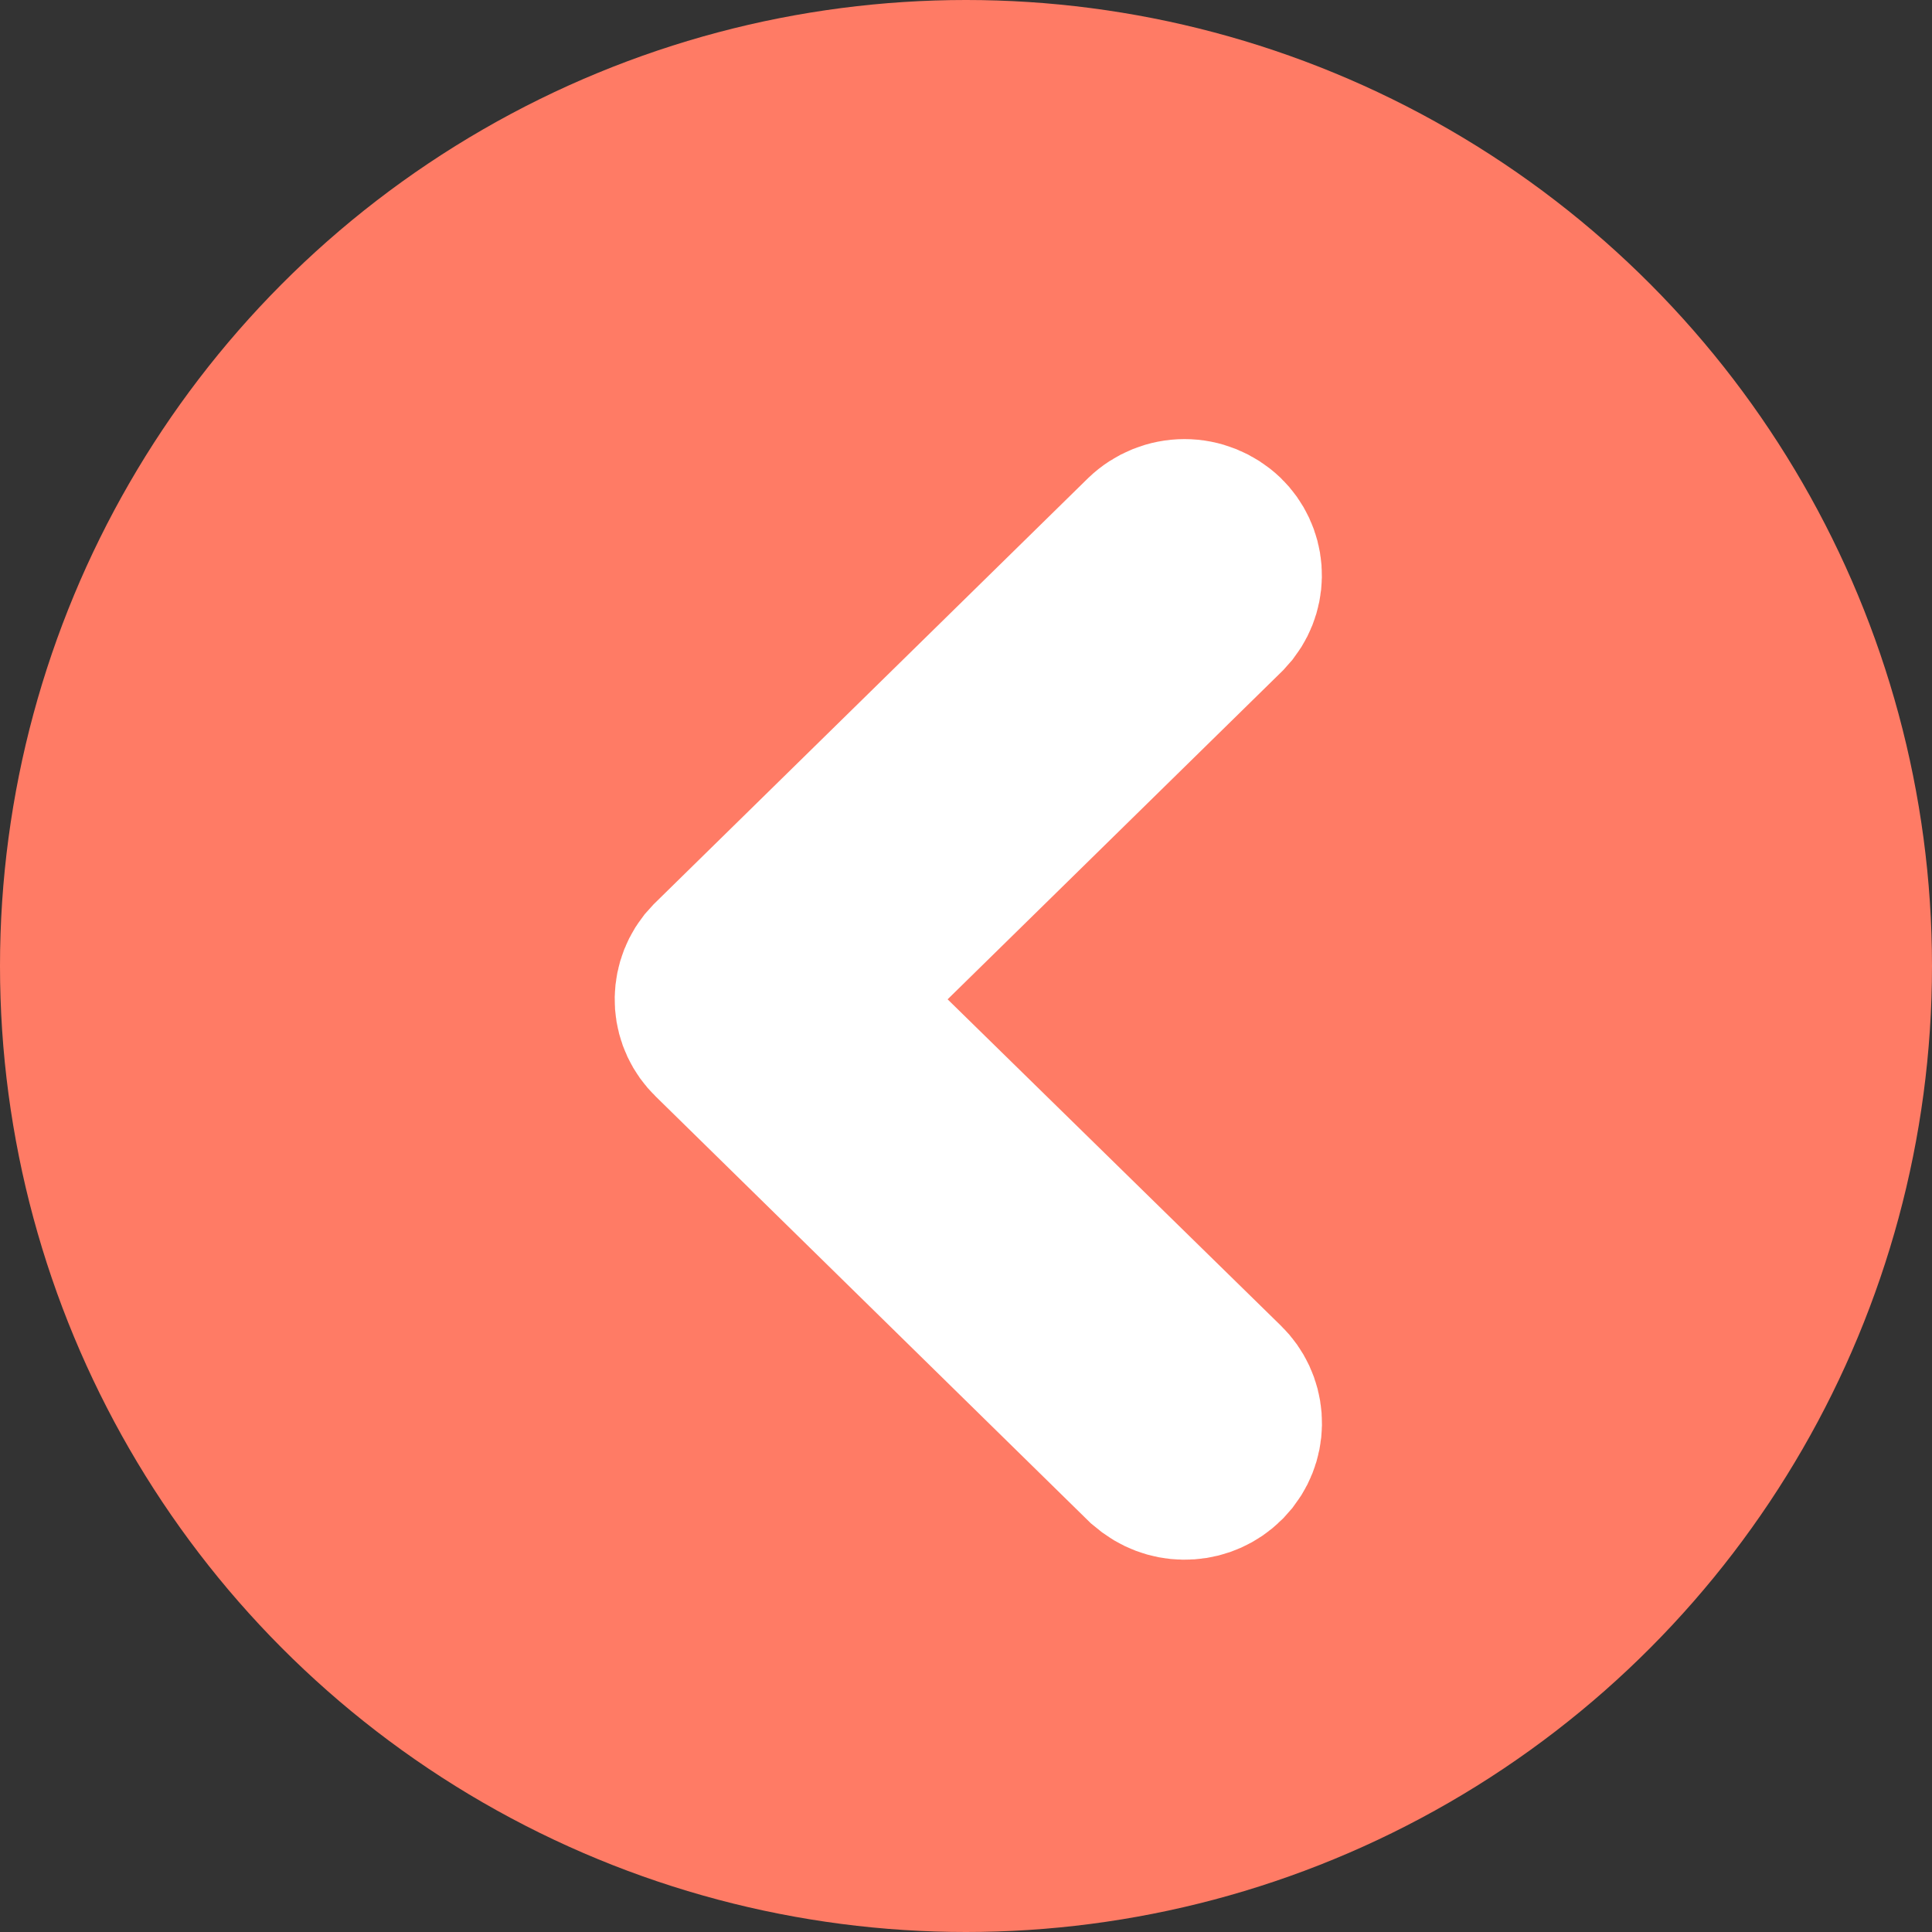 <!--<svg width="22" height="22" viewBox="0 0 22 22" fill="none" xmlns="http://www.w3.org/2000/svg">-->
<!--<circle cx="11" cy="11" r="11" transform="rotate(180 11 11)" fill="#FFBA41"/>-->
<!--<path d="M13.8881 6.16075C13.9833 6.25349 14.0413 6.37779 14.0512 6.51034C14.0611 6.64288 14.0222 6.77449 13.9419 6.88036L13.8881 6.94095L9.36173 11.3799L13.8881 15.8121C13.9838 15.9059 14.0421 16.0314 14.052 16.1651C14.0619 16.2988 14.0227 16.4315 13.9419 16.5384L13.8881 16.599C13.7917 16.6927 13.6654 16.7495 13.5314 16.7593C13.3973 16.7692 13.264 16.7314 13.155 16.6528L13.0877 16.599L8.16454 11.7699C8.06933 11.6772 8.01132 11.5528 8.00141 11.4203C7.9915 11.2877 8.0304 11.1562 8.11077 11.0503L8.16454 10.9897L13.0877 6.16075C13.1954 6.05757 13.3388 6 13.4879 6C13.6371 6 13.7804 6.05757 13.8881 6.16075Z" fill="white" stroke="white" stroke-width="0.2"/>-->
<!--</svg>-->


<svg width="22" height="22" viewBox="0 0 22 22" fill="none" xmlns="http://www.w3.org/2000/svg">
    <rect x="0" y="0" width="22" height="22" fill="#333333" stroke="none"/>
    <g clip-path="url(#clip0)">
        <circle cx="11" cy="11" r="11" transform="rotate(180 11 11)" fill="#FF7B65"/>
        <path d="M13.888 6.161C13.983 6.253 14.041 6.378 14.051 6.51C14.061 6.643 14.022 6.774 13.942 6.88L13.888 6.941L9.362 11.38L13.888 15.812C13.984 15.906 14.042 16.031 14.052 16.165C14.062 16.299 14.023 16.431 13.942 16.538L13.888 16.599C13.792 16.693 13.665 16.75 13.531 16.759C13.397 16.769 13.264 16.731 13.155 16.653L13.088 16.599L8.165 11.77C8.069 11.677 8.011 11.553 8.001 11.42C7.992 11.288 8.03 11.156 8.111 11.05L8.165 10.99L13.088 6.161C13.195 6.058 13.339 6 13.488 6C13.637 6 13.78 6.058 13.888 6.161Z" fill="white" stroke="white" stroke-width="2"/>
    </g>
    <defs>
        <clipPath id="clip0">
            <rect width="22" height="22" fill="white"/>
        </clipPath>
    </defs>
</svg>